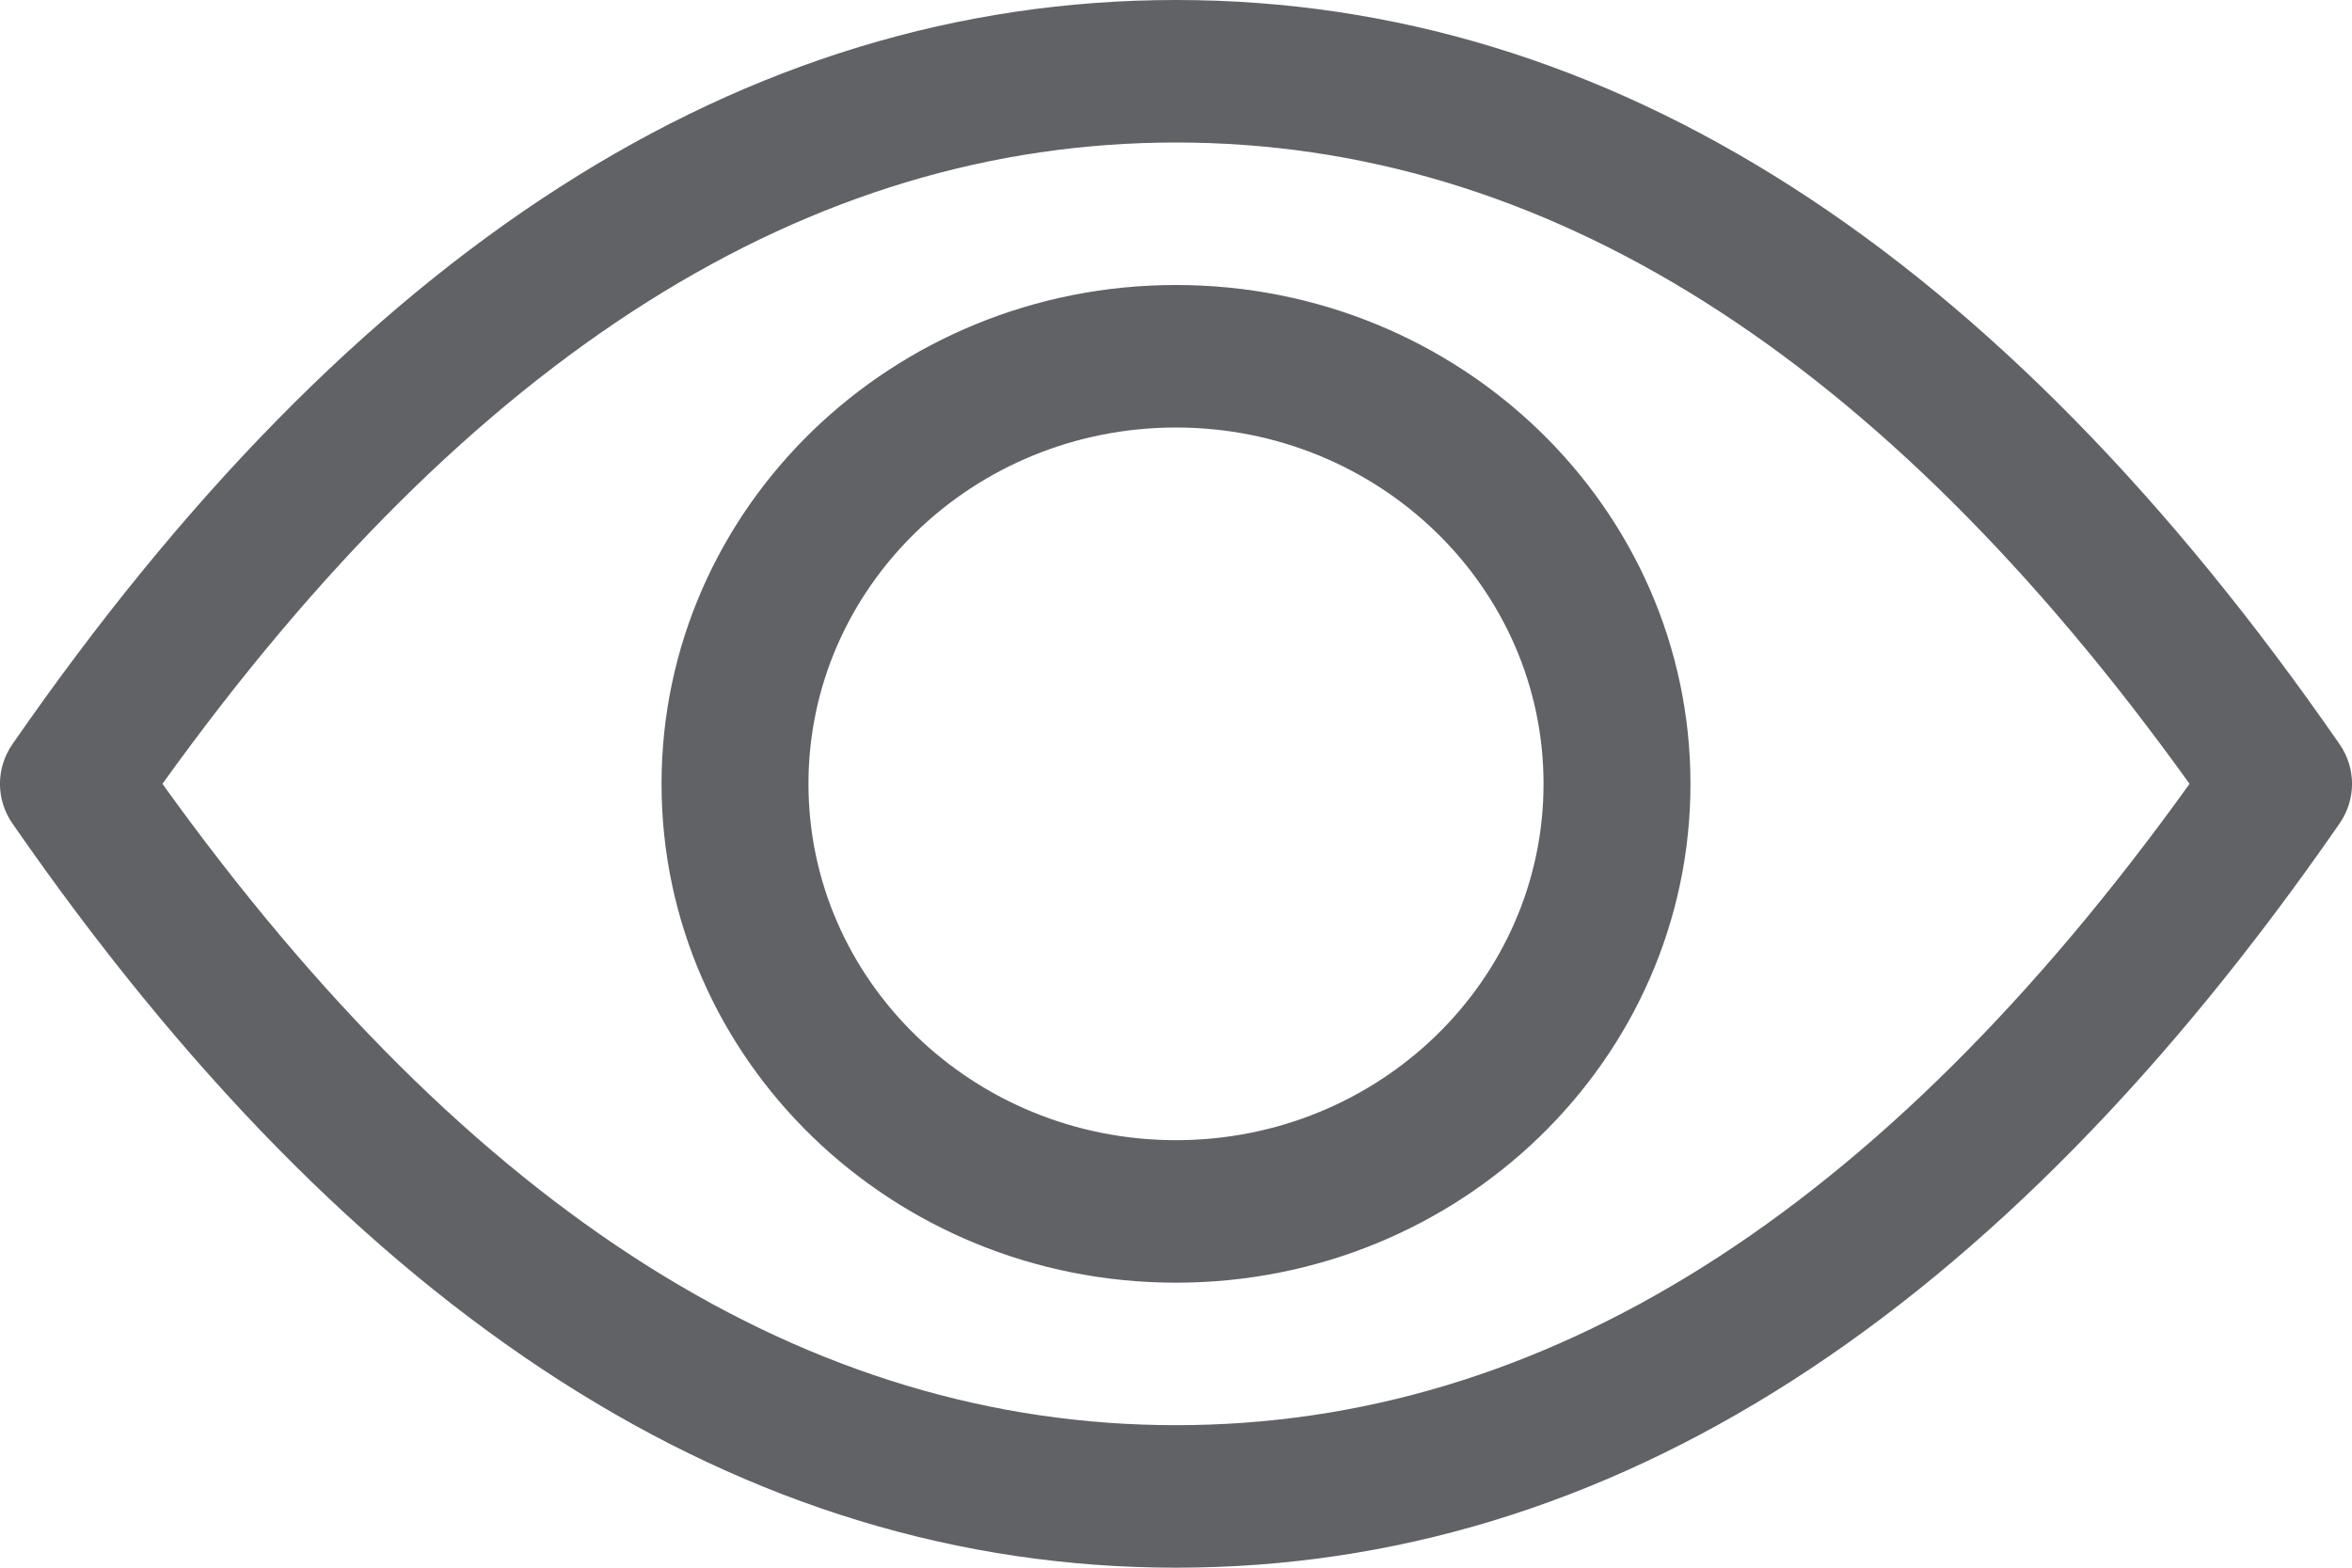 <?xml version="1.0" encoding="UTF-8"?>
<svg width="15px" height="10px" viewBox="0 0 15 10" version="1.1" xmlns="http://www.w3.org/2000/svg" xmlns:xlink="http://www.w3.org/1999/xlink">
    <!-- Generator: Sketch 63.1 (92452) - https://sketch.com -->
    <title>形状</title>
    <desc>Created with Sketch.</desc>
    <g id="页面-1" stroke="none" stroke-width="1" fill="none" fill-rule="evenodd">
        <g id="1非法集资案件管理-1台账管理-1案件维护管理-1行政案件-1新增" transform="translate(-1783, -1804)" fill="#606266" fill-rule="nonzero">
            <path d="M1790.5,1812.182 C1788.688,1812.182 1787.219,1810.757 1787.219,1809 C1787.219,1807.243 1788.688,1805.818 1790.5,1805.818 C1792.312,1805.818 1793.781,1807.243 1793.781,1809 C1793.781,1810.757 1792.312,1812.182 1790.5,1812.182 Z M1790.5,1811.273 C1791.794,1811.273 1792.844,1810.255 1792.844,1809 C1792.844,1807.745 1791.794,1806.727 1790.5,1806.727 C1789.206,1806.727 1788.156,1807.745 1788.156,1809 C1788.156,1810.255 1789.206,1811.273 1790.5,1811.273 Z M1790.5,1814 C1787.735,1814 1785.258,1812.399 1783.08,1809.254 C1782.973,1809.1 1782.973,1808.9 1783.08,1808.746 C1785.258,1805.601 1787.734,1804 1790.5,1804 C1793.265,1804 1795.742,1805.601 1797.92,1808.746 C1798.027,1808.9 1798.027,1809.1 1797.92,1809.254 C1795.742,1812.399 1793.266,1814 1790.5,1814 Z M1790.5,1813.091 C1792.841,1813.091 1794.993,1811.745 1796.964,1809 C1794.993,1806.255 1792.841,1804.909 1790.5,1804.909 C1788.159,1804.909 1786.007,1806.255 1784.036,1809 C1786.007,1811.745 1788.159,1813.091 1790.5,1813.091 Z" id="形状"></path>
        </g>
    </g>
</svg>